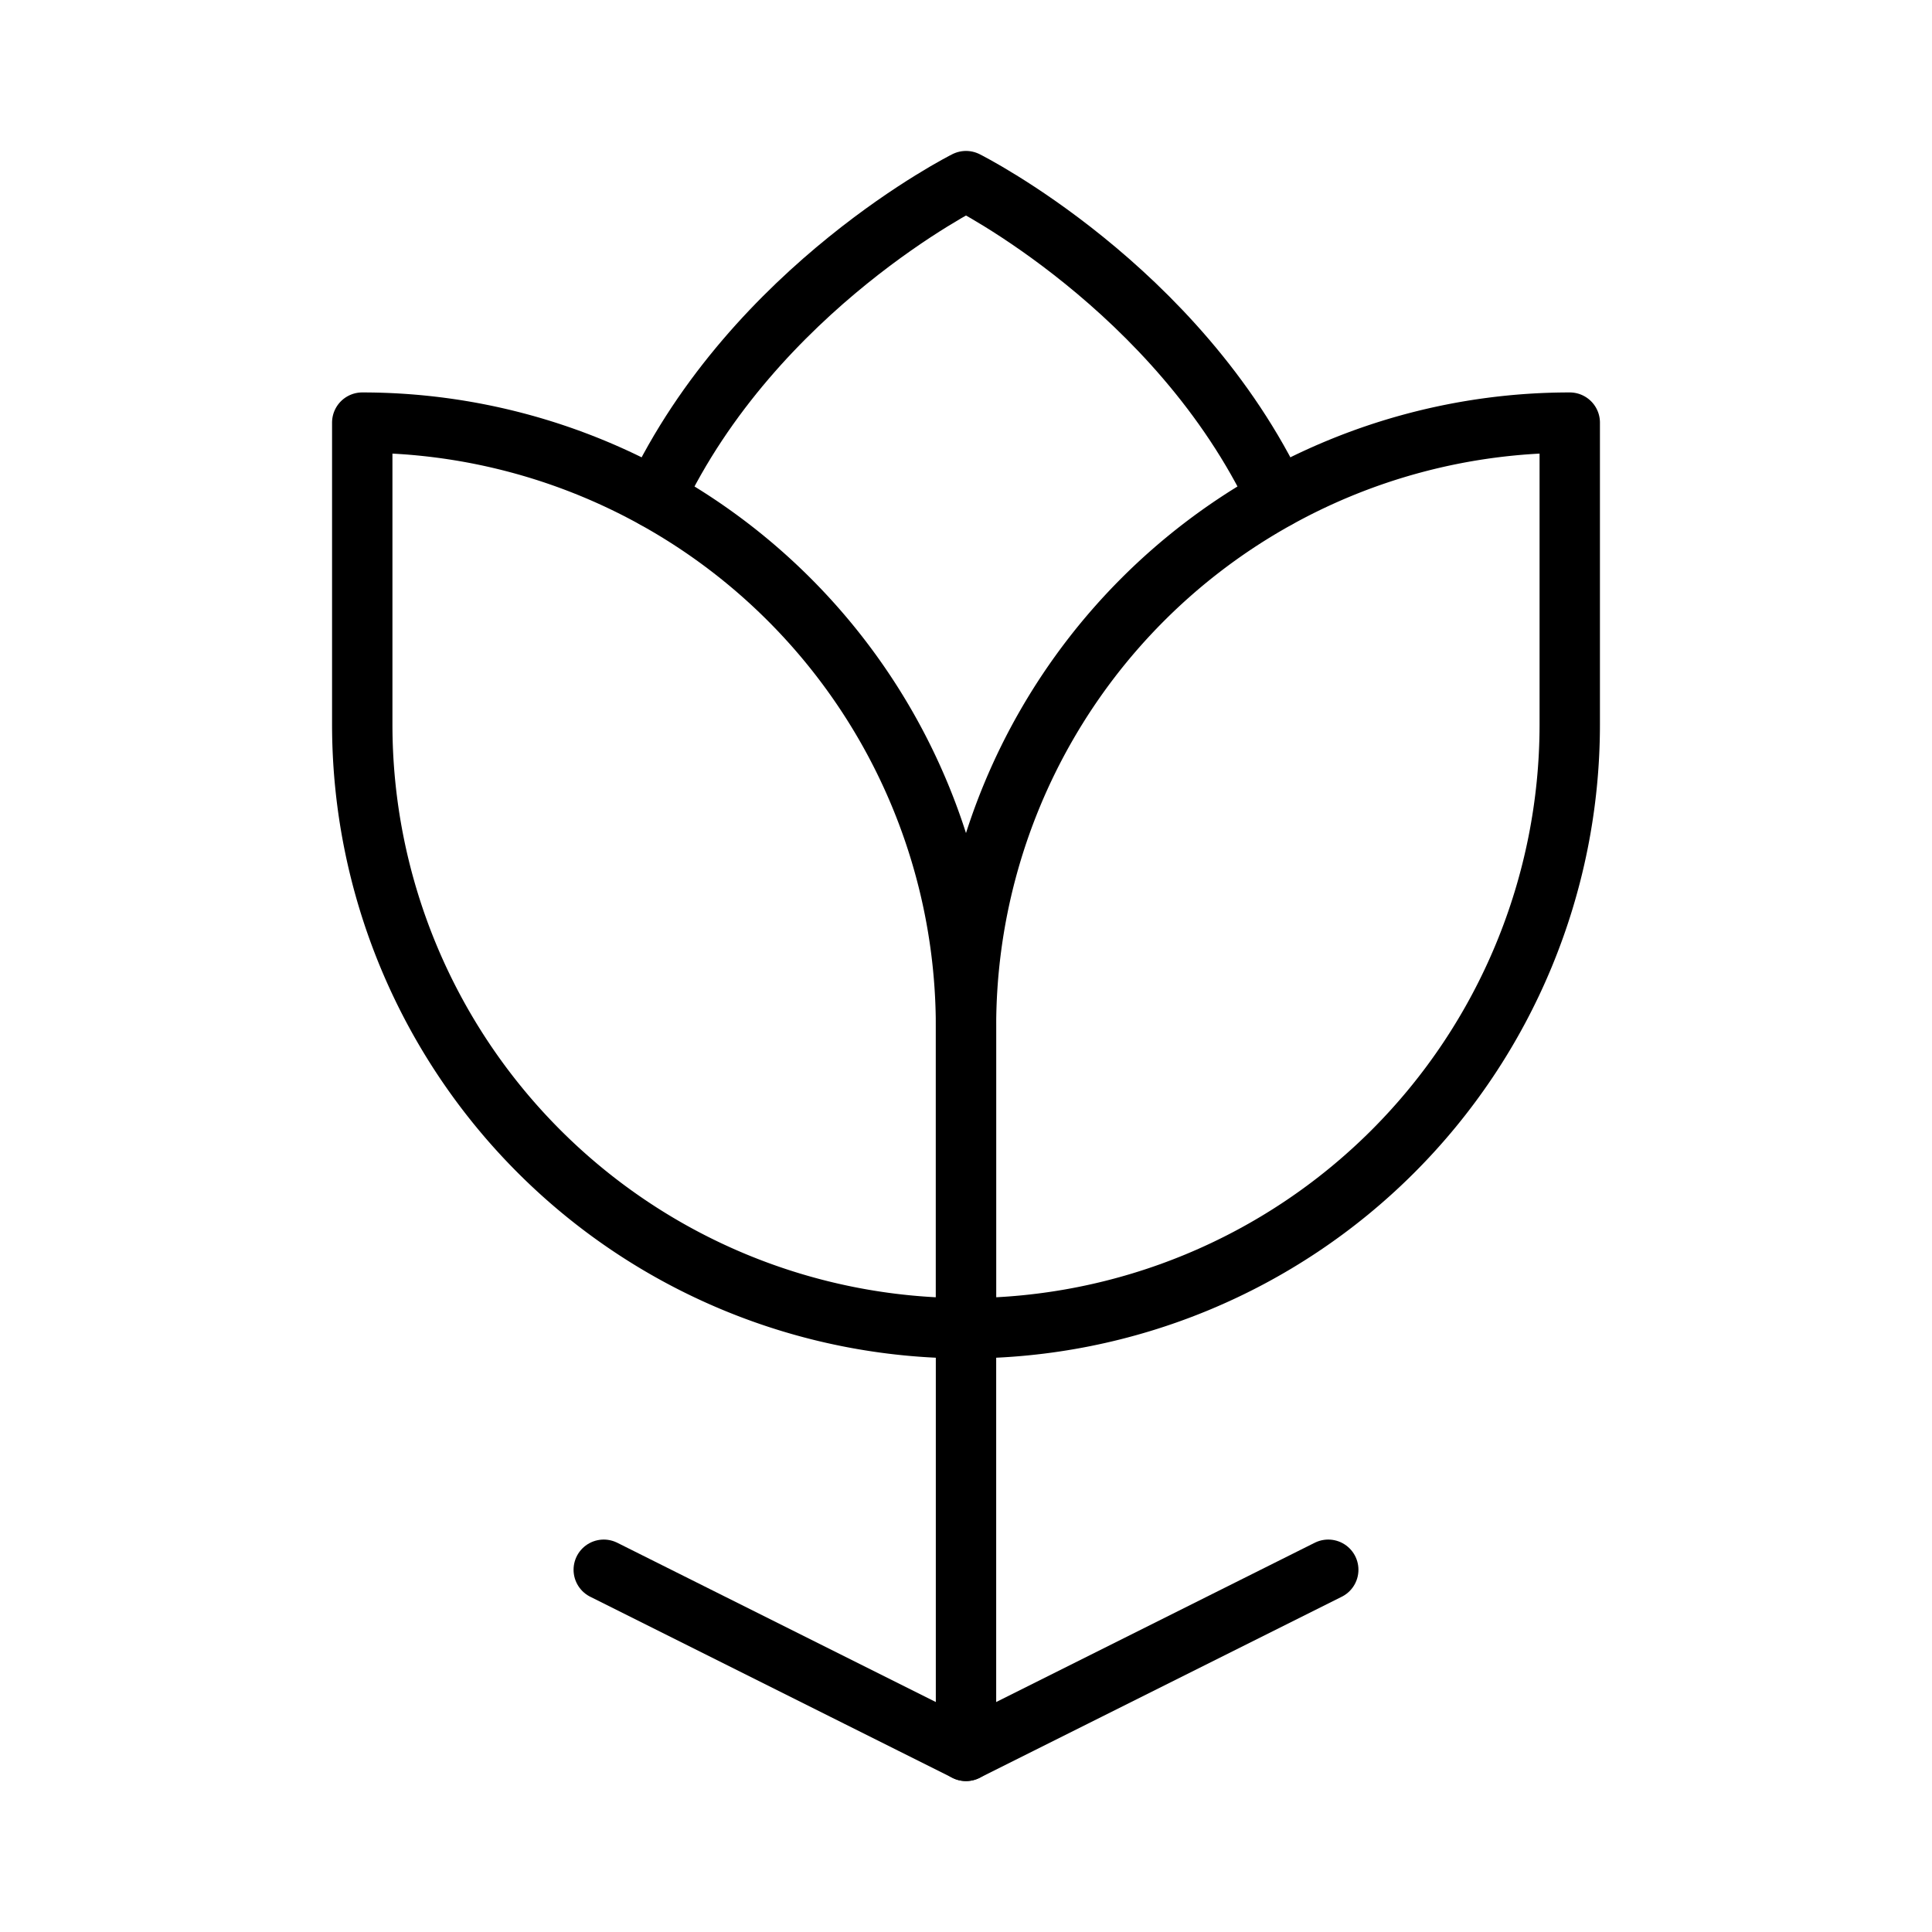 <svg xmlns="http://www.w3.org/2000/svg" viewBox="0 0 256 256"><rect width="256" height="256" fill="none"/><line x1="128" y1="232" x2="128" y2="176" fill="none" stroke="#000" stroke-linecap="round" stroke-linejoin="round" stroke-width="8"/><path d="M48,56h0a80,80,0,0,1,80,80v40a0,0,0,0,1,0,0h0A80,80,0,0,1,48,96V56A0,0,0,0,1,48,56Z" fill="none" stroke="#000" stroke-linecap="round" stroke-linejoin="round" stroke-width="8"/><path d="M208,56h0a0,0,0,0,1,0,0V96a80,80,0,0,1-80,80h0a0,0,0,0,1,0,0V136a80,80,0,0,1,80-80Z" transform="translate(336 232) rotate(180)" fill="none" stroke="#000" stroke-linecap="round" stroke-linejoin="round" stroke-width="8"/><polyline points="80 208 128 232 176 208" fill="none" stroke="#000" stroke-linecap="round" stroke-linejoin="round" stroke-width="8"/><path d="M86.77,66C100,38,128,24,128,24s28,14,41.23,42" fill="none" stroke="#000" stroke-linecap="round" stroke-linejoin="round" stroke-width="8"/></svg>
